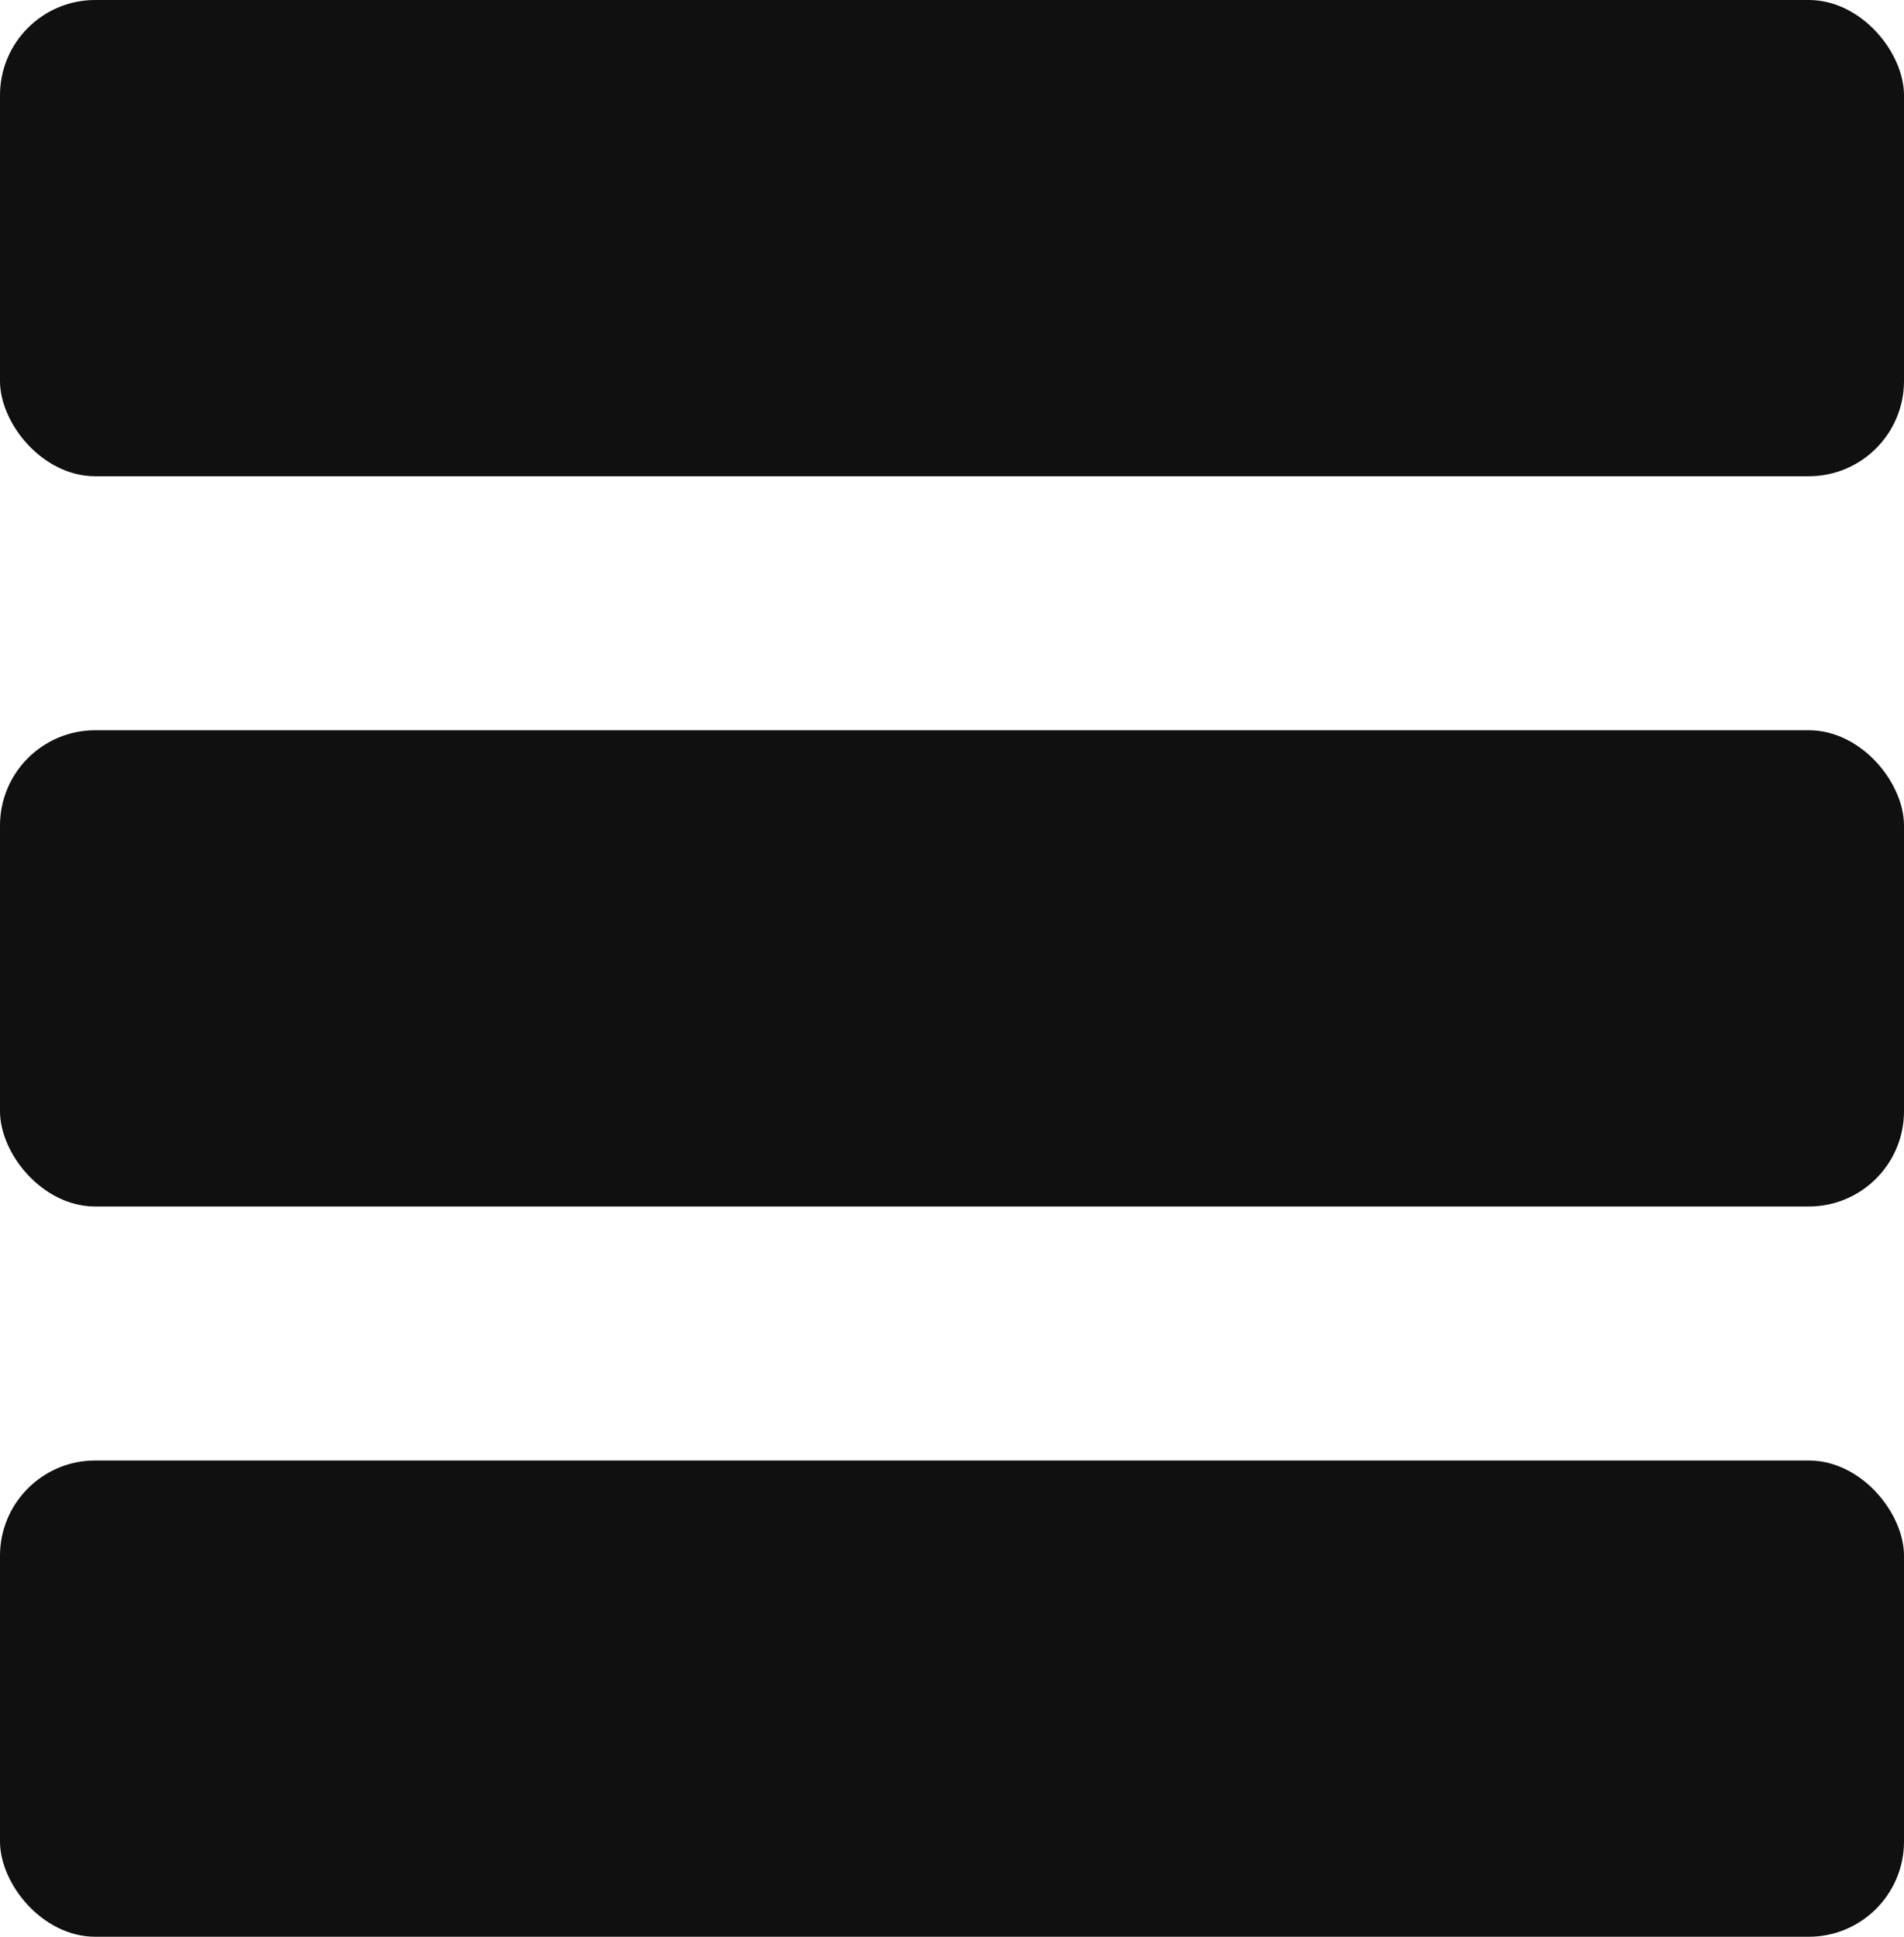 <svg xmlns="http://www.w3.org/2000/svg" viewBox="0 0 60 61"><defs><style>.cls-1{fill:#101010;}</style></defs><g id="Layer_2" data-name="Layer 2"><g id="Layer_1-2" data-name="Layer 1"><rect class="cls-1" y="23" width="60" height="15" rx="3"/><rect class="cls-1" y="46" width="60" height="15" rx="3"/><rect class="cls-1" width="60" height="15" rx="3"/></g></g></svg>